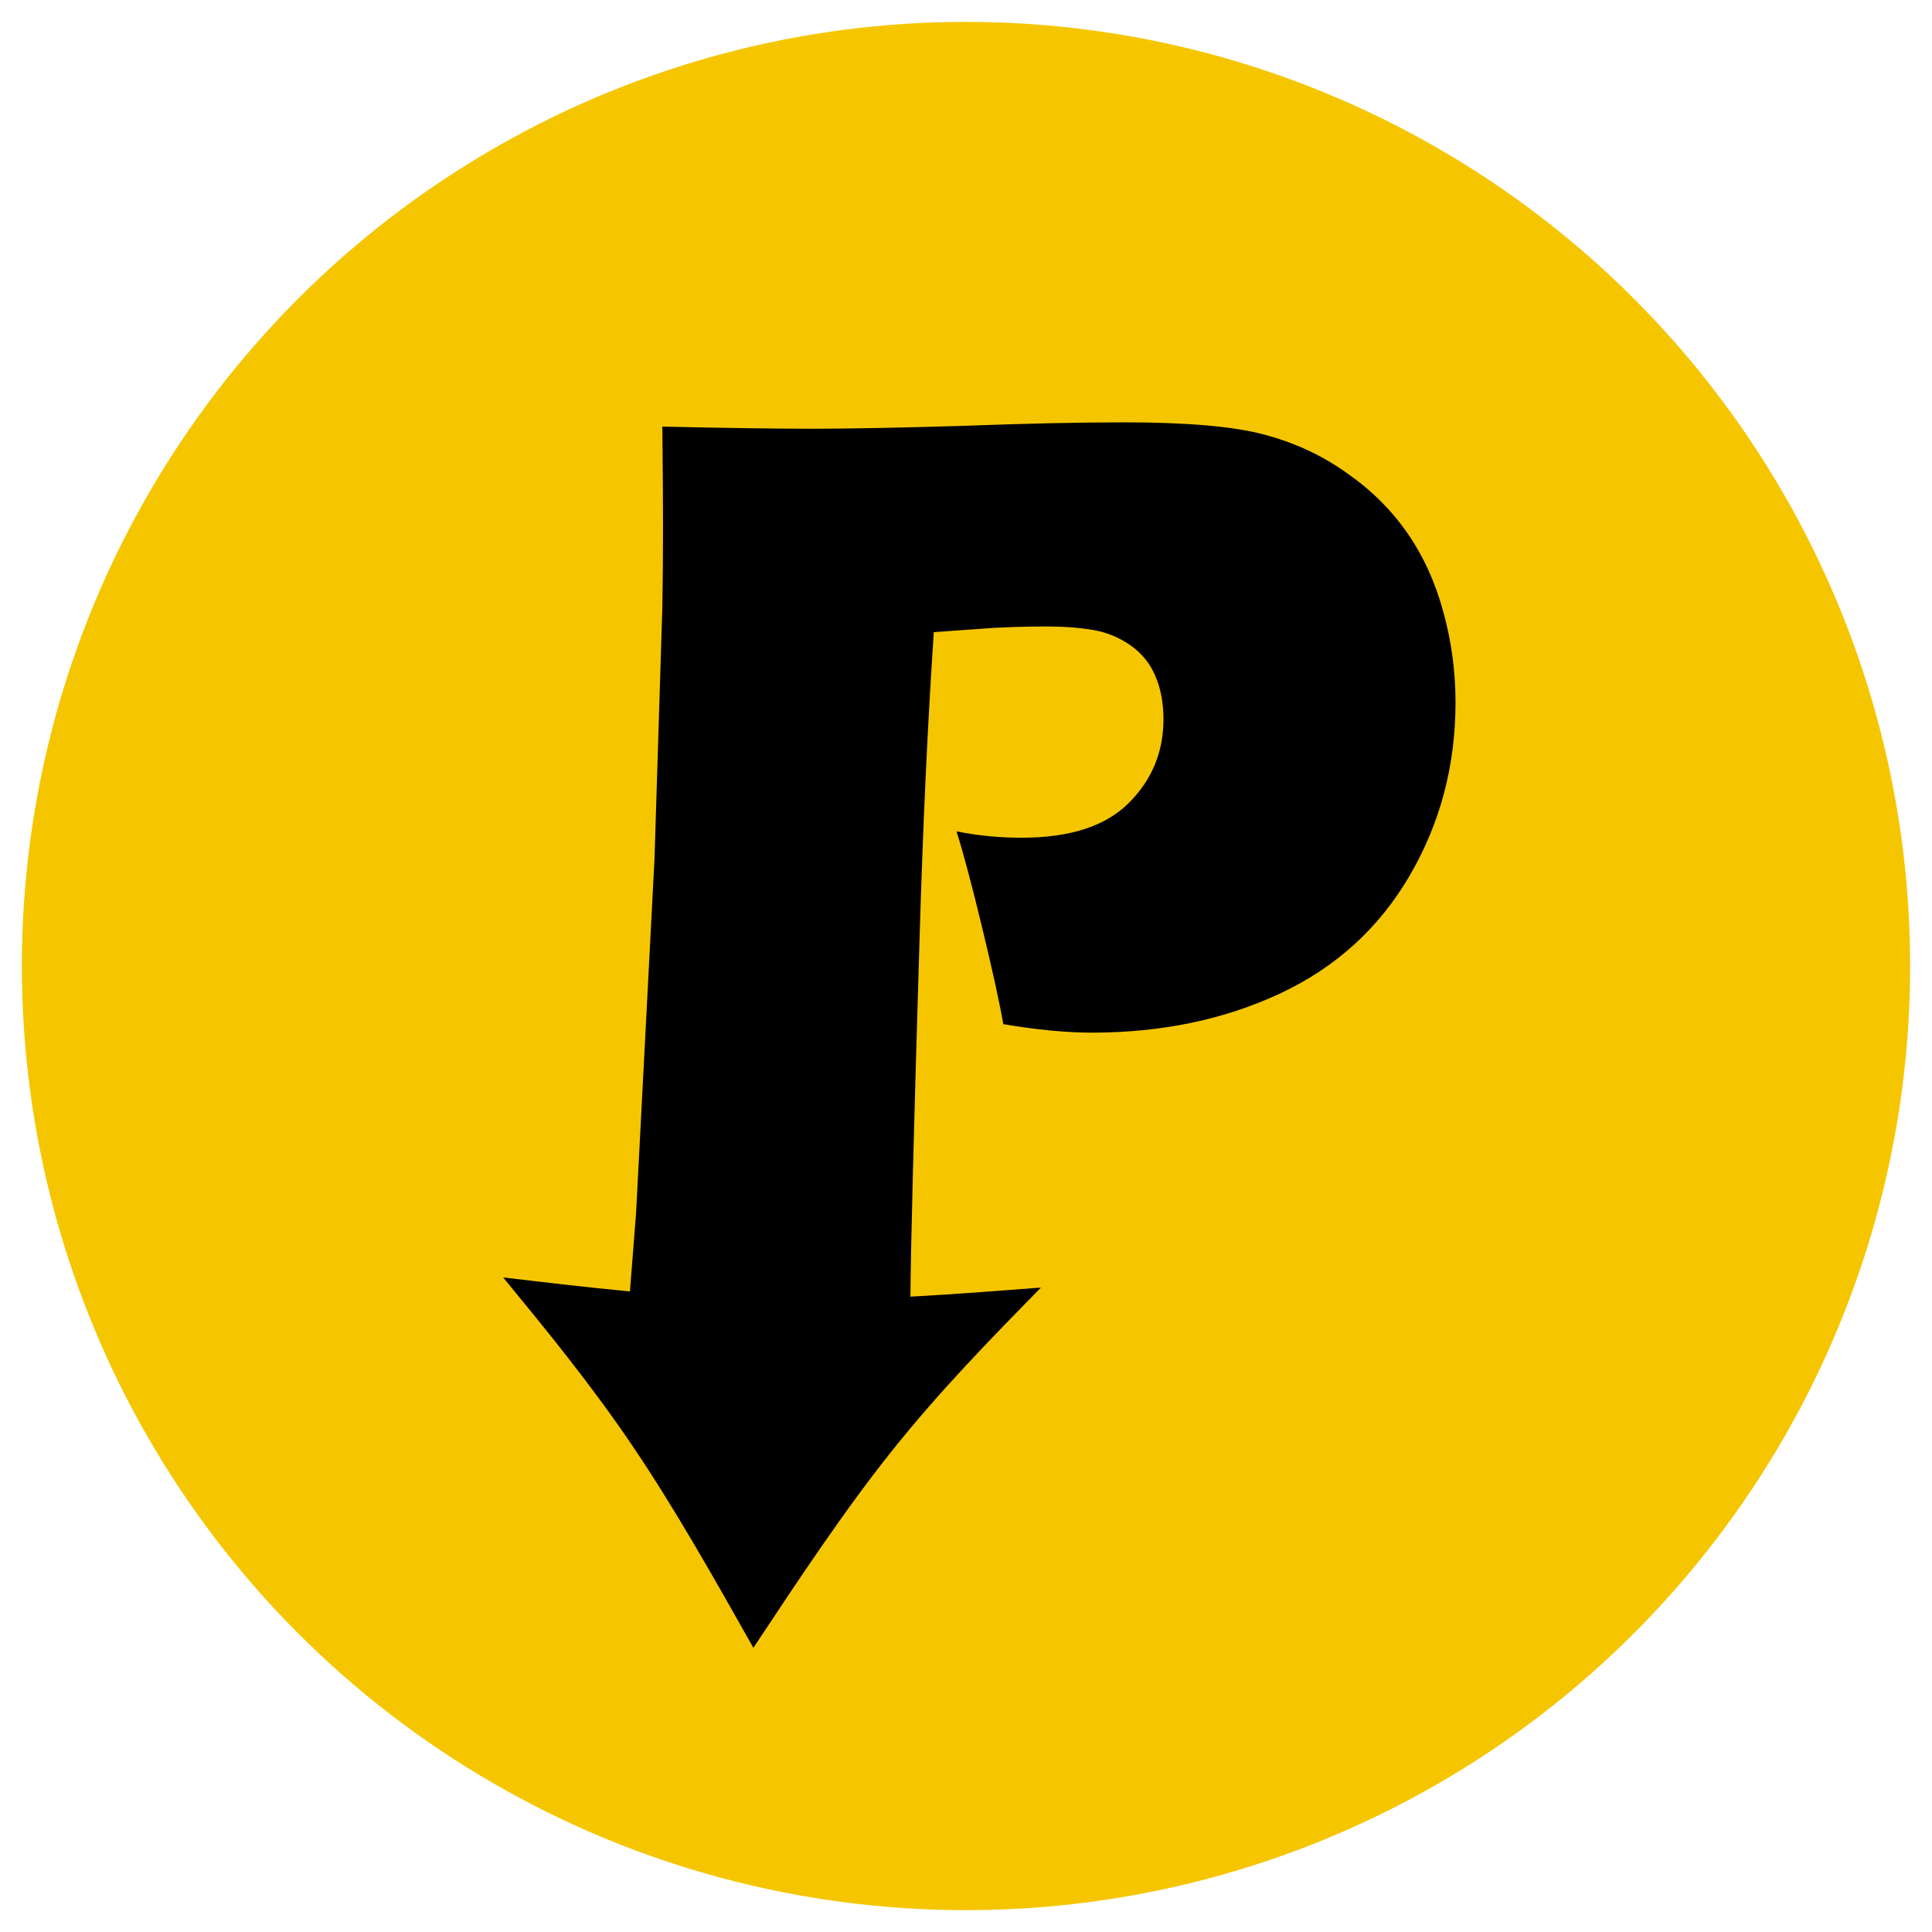 <?xml version="1.0" encoding="UTF-8" standalone="no"?>
<!-- Created with Inkscape (http://www.inkscape.org/) -->

<svg
   width="256"
   height="256"
   viewBox="0 0 67.733 67.733"
   version="1.1"
   id="svg5"
   inkscape:version="1.1.2 (0a00cf5339, 2022-02-04, custom)"
   sodipodi:docname="favicon.svg"
   xmlns:inkscape="http://www.inkscape.org/namespaces/inkscape"
   xmlns:sodipodi="http://sodipodi.sourceforge.net/DTD/sodipodi-0.dtd"
   xmlns="http://www.w3.org/2000/svg"
   xmlns:svg="http://www.w3.org/2000/svg">
  <sodipodi:namedview
     id="namedview7"
     pagecolor="#ffffff"
     bordercolor="#111111"
     borderopacity="1"
     inkscape:pageshadow="0"
     inkscape:pageopacity="0"
     inkscape:pagecheckerboard="1"
     inkscape:document-units="mm"
     showgrid="false"
     inkscape:zoom="1.0922955"
     inkscape:cx="220.63627"
     inkscape:cy="176.69212"
     inkscape:window-width="1920"
     inkscape:window-height="1017"
     inkscape:window-x="-8"
     inkscape:window-y="32"
     inkscape:window-maximized="1"
     inkscape:current-layer="layer1"
     units="px"
     width="256px" />
  <defs
     id="defs2">
    <inkscape:path-effect
       effect="bspline"
       id="path-effect10453"
       is_visible="true"
       lpeversion="1"
       weight="33.333"
       steps="2"
       helper_size="0"
       apply_no_weight="true"
       apply_with_weight="true"
       only_selected="false" />
  </defs>
  <g
     inkscape:label="Layer 1"
     inkscape:groupmode="layer"
     id="layer1">
    <g
       id="g12472">
      <circle
         style="fill:#f5c600;fill-opacity:1;stroke:none;stroke-width:4.182;stroke-linecap:round;stroke-linejoin:round;stroke-opacity:0.351;paint-order:stroke fill markers"
         id="path846"
         cx="33.867"
         cy="33.867"
         r="33.1" />
      <path
         id="path12401"
         style="font-size:33.363px;line-height:1.25;font-family:'Eras Bold ITC';-inkscape-font-specification:'Eras Bold ITC';letter-spacing:0px;word-spacing:0px;stroke-width:0.265"
         d="m 39.373,14.807 c -1.541,0 -3.42,0.041 -5.64,0.124 -2.22,0.066 -3.968,0.1 -5.244,0.1 -1.325,0 -3.081,-0.025 -5.268,-0.075 0.017,1.624 0.024,2.792 0.024,3.504 0,0.944 -0.008,1.889 -0.024,2.833 l -0.274,8.797 -0.646,12.425 -0.216,2.761 c -1.486,-0.141 -2.966,-0.316 -4.445,-0.491 1.545,1.883 3.09,3.767 4.552,5.931 1.462,2.164 2.842,4.609 4.221,7.054 1.593,-2.405 3.185,-4.81 4.865,-6.915 1.68,-2.105 3.447,-3.909 5.215,-5.714 -1.527,0.117 -3.054,0.234 -4.574,0.318 0.007,-1.567 0.114,-5.761 0.322,-12.636 0.116,-3.91 0.282,-7.464 0.497,-10.661 l 2.087,-0.149 c 0.646,-0.033 1.267,-0.05 1.864,-0.05 0.613,0 1.159,0.041 1.64,0.124 0.48,0.083 0.92,0.265 1.317,0.547 0.398,0.282 0.688,0.646 0.87,1.093 0.182,0.431 0.273,0.927 0.273,1.491 0,1.16 -0.414,2.146 -1.242,2.958 -0.812,0.795 -2.054,1.193 -3.727,1.193 -0.795,0 -1.558,-0.075 -2.287,-0.224 0.232,0.729 0.53,1.847 0.895,3.355 0.364,1.508 0.613,2.643 0.746,3.405 1.176,0.199 2.211,0.298 3.106,0.298 2.435,0 4.631,-0.456 6.585,-1.367 1.955,-0.911 3.471,-2.286 4.548,-4.125 1.077,-1.839 1.615,-3.868 1.615,-6.088 0,-1.077 -0.141,-2.129 -0.423,-3.156 -0.282,-1.044 -0.704,-1.971 -1.268,-2.783 -0.563,-0.812 -1.276,-1.516 -2.137,-2.113 -0.861,-0.613 -1.83,-1.06 -2.907,-1.342 -1.06,-0.282 -2.701,-0.423 -4.921,-0.423 z" />
    </g>
  </g>
</svg>
